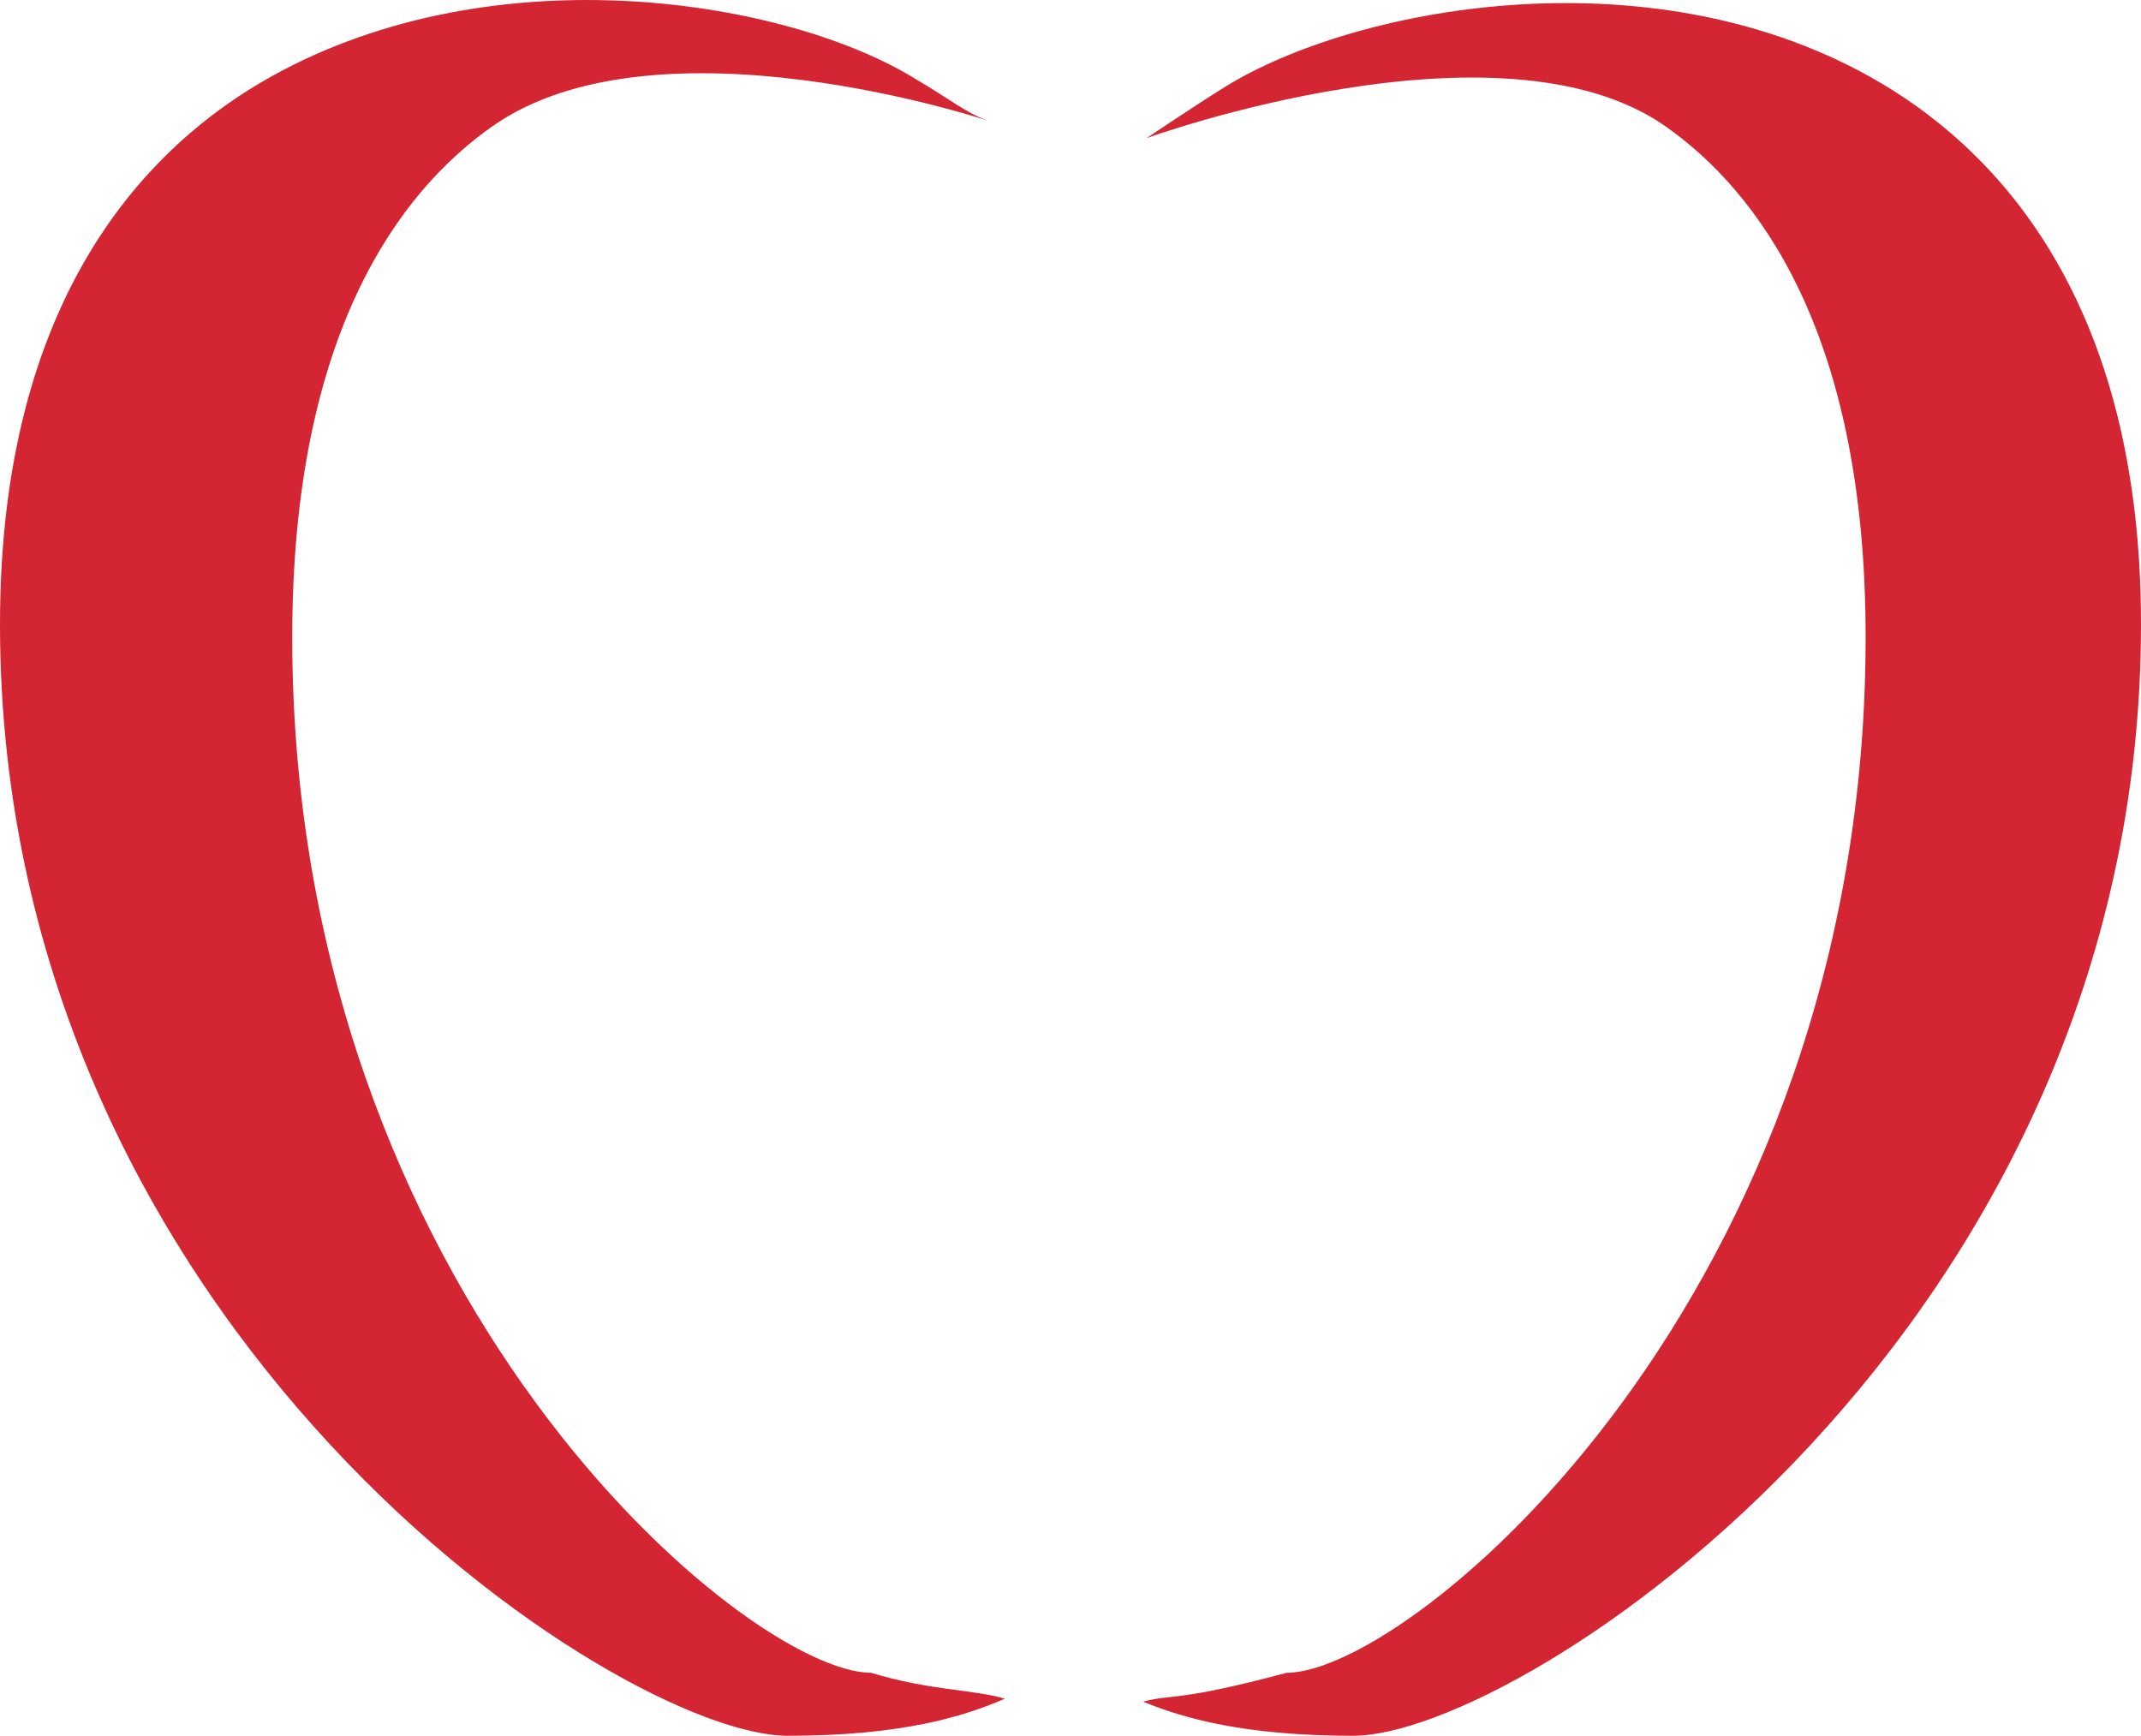 <svg version="1.1" id="图层_1" x="0px" y="0px" width="122.102px" height="98.988px" viewBox="0 0 122.102 98.988" enable-background="new 0 0 122.102 98.988" xml:space="preserve" xmlns="http://www.w3.org/2000/svg" xmlns:xlink="http://www.w3.org/1999/xlink" xmlns:xml="http://www.w3.org/XML/1998/namespace">
  <path fill="#D42532" d="M16.667,36.334c0-17.418,6.188-25.444,11.378-29.108c9.446-6.67,28.373-0.318,28.373-0.318
	c-1.261-0.415-2.278-1.28-4.207-2.405c-7.217-4.469-23.875-7.303-36.729-0.145C8.418,8.291,0,16.905,0,35.6
	c-0.002,40.313,35.309,63.388,44.925,63.388c6.521,0,10.048-1.103,12.379-2.113c-1.677-0.522-4.287-0.458-7.621-1.479
	C42.614,95.394,16.666,73.895,16.667,36.334z M106.615,4.36c-12.848-7.161-29.52-3.885-36.737,0.586
	c-1.639,1.015-4.489,2.931-4.489,2.931s20.187-7.32,29.63-0.649c5.189,3.664,11.379,11.69,11.379,29.108
	c0,37.56-25.947,59.059-33.018,59.059c-6.224,1.666-6.485,1.197-8.188,1.646c2.331,0.962,5.817,1.947,11.981,1.947
	c9.619,0,44.929-23.075,44.929-63.386C122.101,16.908,113.68,8.292,106.615,4.36z" class="color c1"/>
</svg>